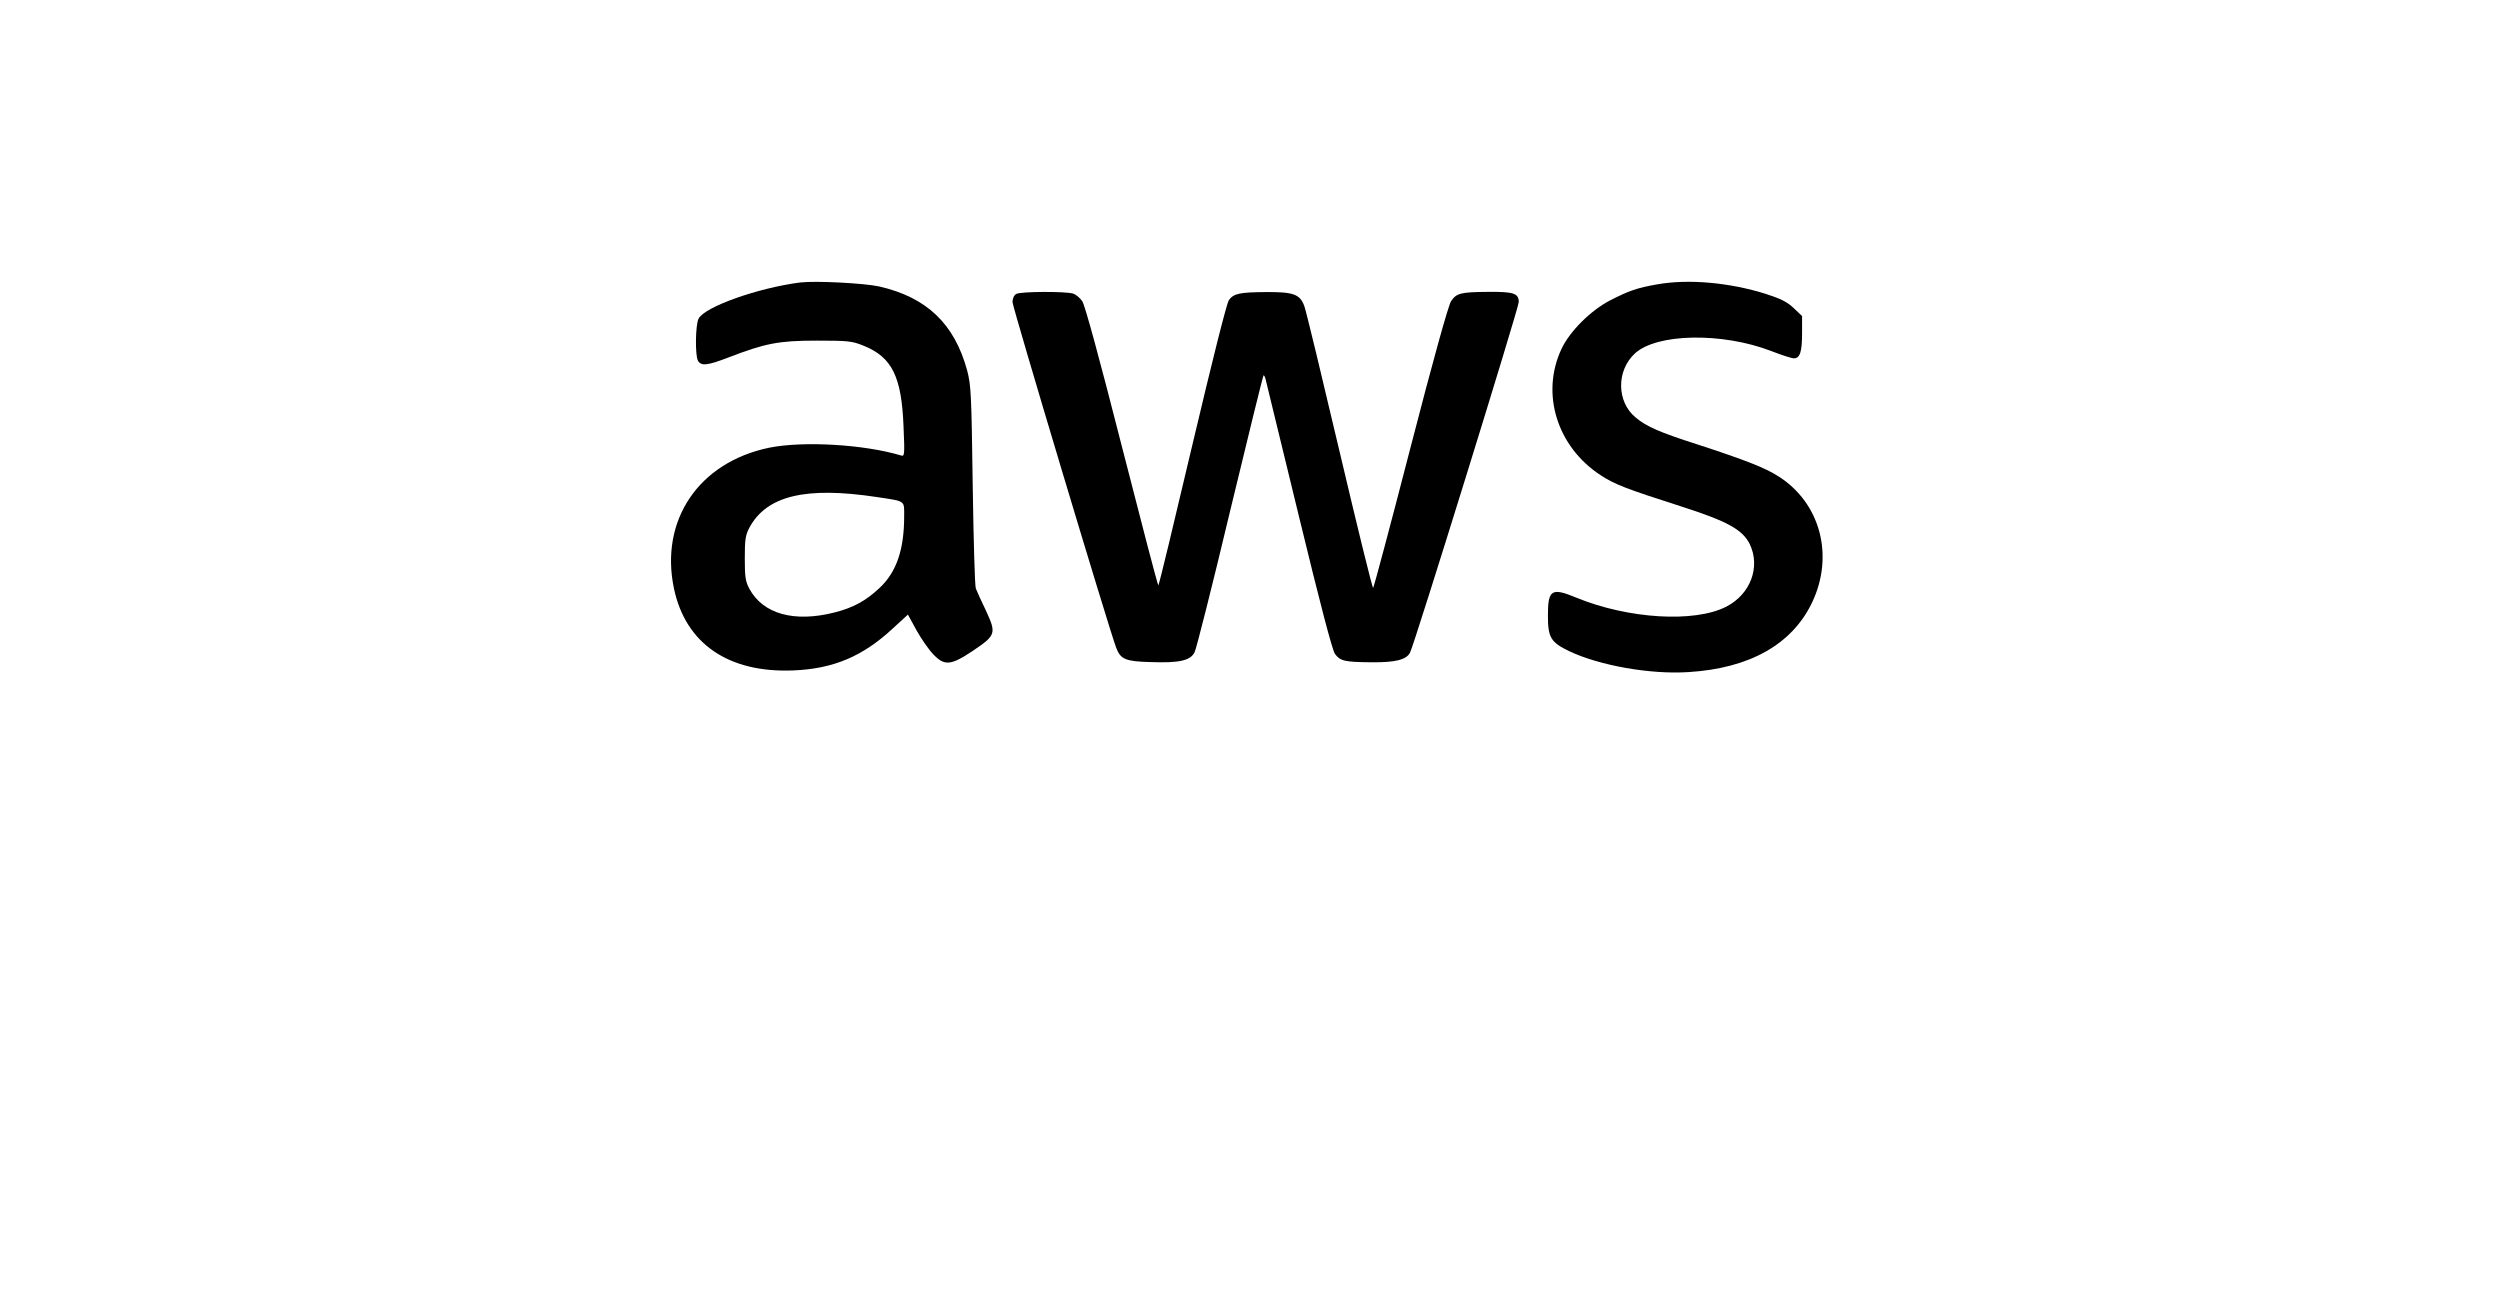 <?xml version="1.0" standalone="no"?>
<!DOCTYPE svg PUBLIC "-//W3C//DTD SVG 20010904//EN"
 "http://www.w3.org/TR/2001/REC-SVG-20010904/DTD/svg10.dtd">
<svg version="1.0" xmlns="http://www.w3.org/2000/svg"
 width="1200pt" height="630pt" viewBox="0 0 1200 630"
 preserveAspectRatio="xMidYMid meet">

<g transform="translate(0,630) scale(0.1,-0.1)"
fill="#000000" stroke="none">
<path d="M3840 4944 c-202 -26 -459 -117 -487 -174 -15 -30 -17 -174 -3 -201
15 -27 45 -24 146 15 177 68 241 81 424 81 150 0 170 -2 224 -24 138 -55 184
-149 193 -390 6 -137 5 -143 -13 -137 -177 53 -468 70 -632 37 -338 -70 -526
-348 -457 -676 56 -265 262 -406 574 -393 192 8 333 68 476 201 l73 67 41 -75
c23 -41 58 -92 80 -115 54 -57 84 -55 189 15 113 76 115 84 65 193 -23 48 -45
96 -49 107 -5 11 -11 234 -15 495 -6 441 -8 481 -27 553 -61 223 -194 350
-422 402 -73 16 -307 28 -380 19z m370 -1030 c139 -21 130 -15 130 -92 0 -161
-37 -268 -118 -344 -66 -62 -126 -95 -217 -118 -193 -49 -343 -7 -408 114 -19
35 -22 57 -22 146 0 90 3 111 22 147 83 154 270 199 613 147z"/>
<path d="M7954 4935 c-97 -17 -136 -31 -226 -77 -92 -48 -192 -147 -232 -231
-102 -215 -23 -471 187 -608 67 -44 122 -65 384 -149 225 -72 297 -112 332
-182 52 -109 4 -240 -113 -300 -152 -78 -470 -59 -719 43 -120 50 -137 39
-137 -86 0 -106 14 -128 103 -171 146 -69 390 -112 572 -100 293 18 497 133
593 334 107 225 40 478 -162 606 -64 41 -162 79 -386 152 -187 60 -248 87
-300 131 -90 75 -92 223 -3 306 104 97 419 103 655 12 49 -19 98 -35 109 -35
29 0 39 32 39 121 l0 82 -40 38 c-30 29 -62 45 -133 68 -174 55 -374 73 -523
46z"/>
<path d="M4878 4889 c-11 -6 -18 -22 -18 -39 0 -24 466 -1578 498 -1660 21
-55 45 -65 166 -68 136 -5 190 7 210 47 8 15 85 319 170 676 86 357 158 650
161 653 2 2 7 -6 10 -19 3 -13 75 -309 160 -658 101 -416 160 -643 173 -660
25 -34 47 -39 175 -40 115 -1 167 12 185 46 21 39 522 1656 522 1683 0 42 -24
50 -147 49 -132 -1 -152 -6 -178 -45 -13 -20 -85 -278 -194 -700 -95 -368
-176 -672 -180 -676 -3 -4 -75 289 -160 650 -85 361 -161 677 -170 702 -21 58
-52 69 -186 68 -125 -1 -153 -7 -176 -38 -11 -15 -78 -283 -176 -697 -87 -370
-160 -673 -163 -673 -3 0 -81 300 -175 667 -108 424 -177 677 -190 697 -11 16
-31 33 -45 37 -39 11 -253 10 -272 -2z"/>
</g>
</svg>
